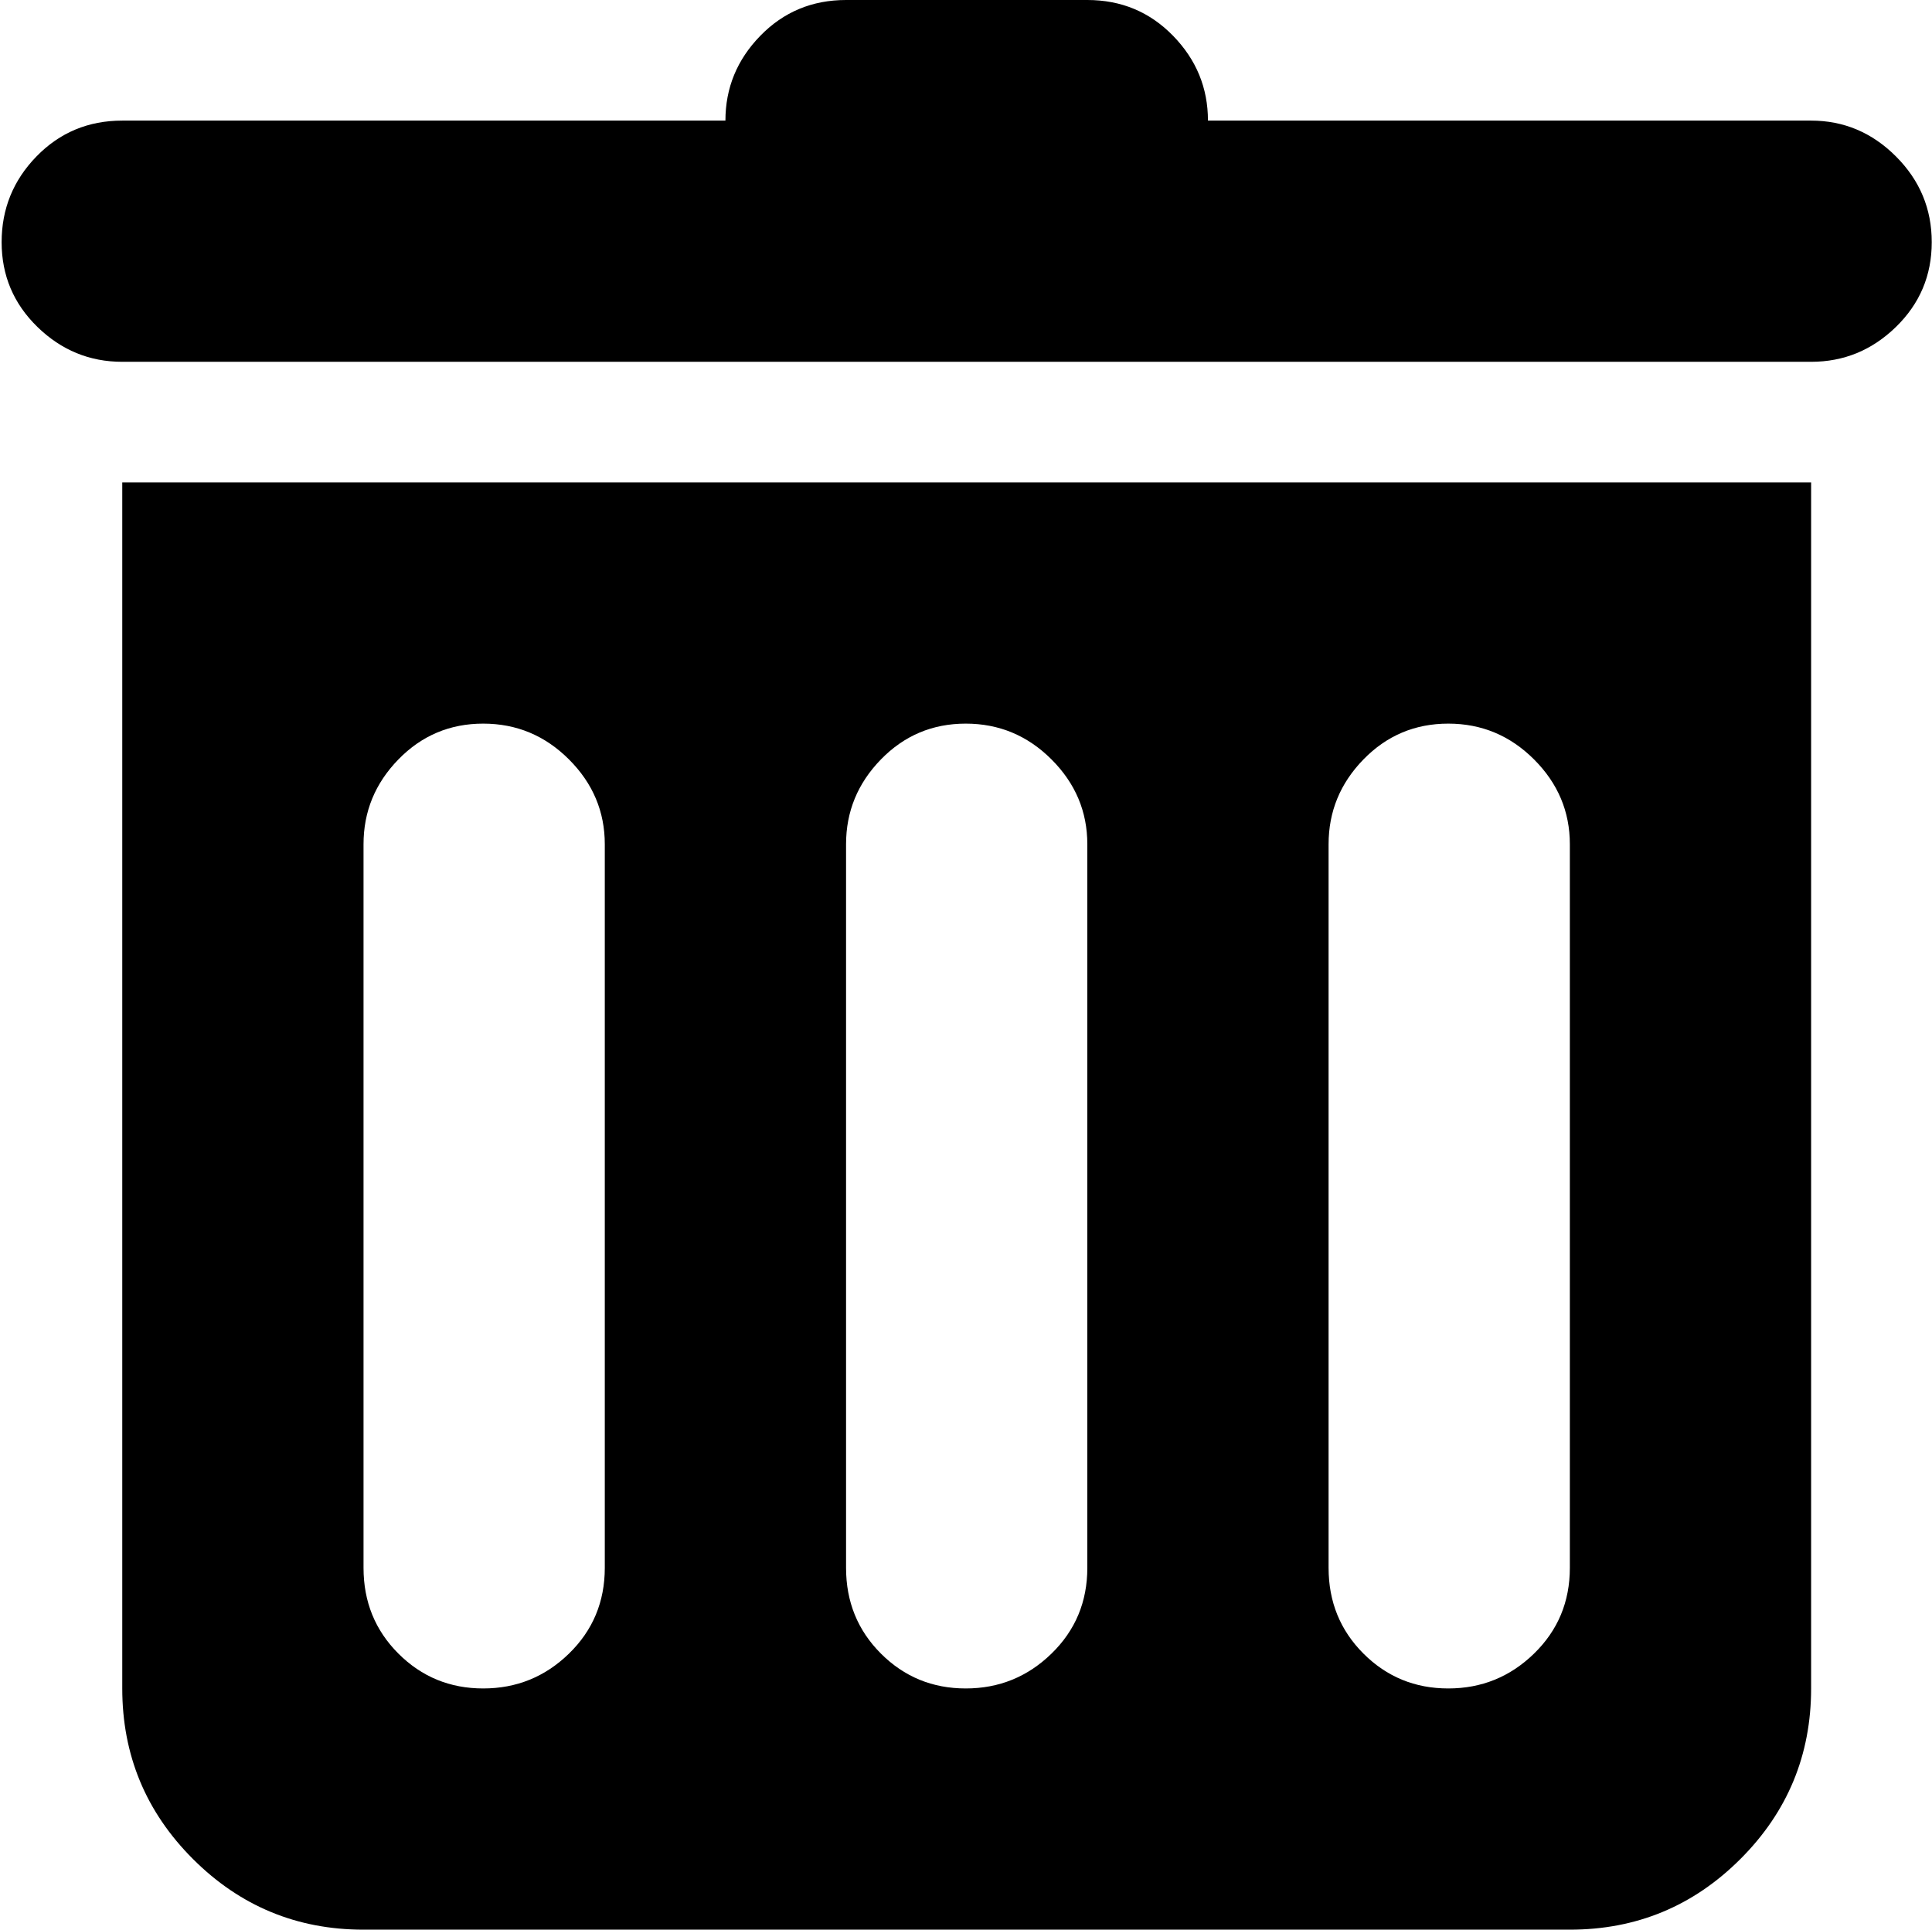 <svg xmlns="http://www.w3.org/2000/svg" xmlns:xlink="http://www.w3.org/1999/xlink" width="1025" height="1024" viewBox="0 0 1025 1024"><path fill="currentColor" d="M960.865 192h-896q-26 0-45-18.5t-19-45t18.5-45.5t45.5-19h320q0-26 18.5-45t45.5-19h128q27 0 45.5 19t18.5 45h320q26 0 45 19t19 45.5t-19 45t-45 18.5m0 704q0 53-37.5 90.5t-90.5 37.5h-640q-53 0-90.5-37.5t-37.5-90.5V256h896zm-640-448q0-26-19-45t-45.5-19t-45 19t-18.5 45v384q0 27 18.5 45.5t45 18.5t45.5-18.5t19-45.5zm256 0q0-26-19-45t-45.5-19t-45 19t-18.5 45v384q0 27 18.5 45.5t45 18.5t45.5-18.5t19-45.5zm256 0q0-26-19-45t-45.5-19t-45 19t-18.5 45v384q0 27 18.5 45.5t45 18.5t45.5-18.5t19-45.5z"/></svg>